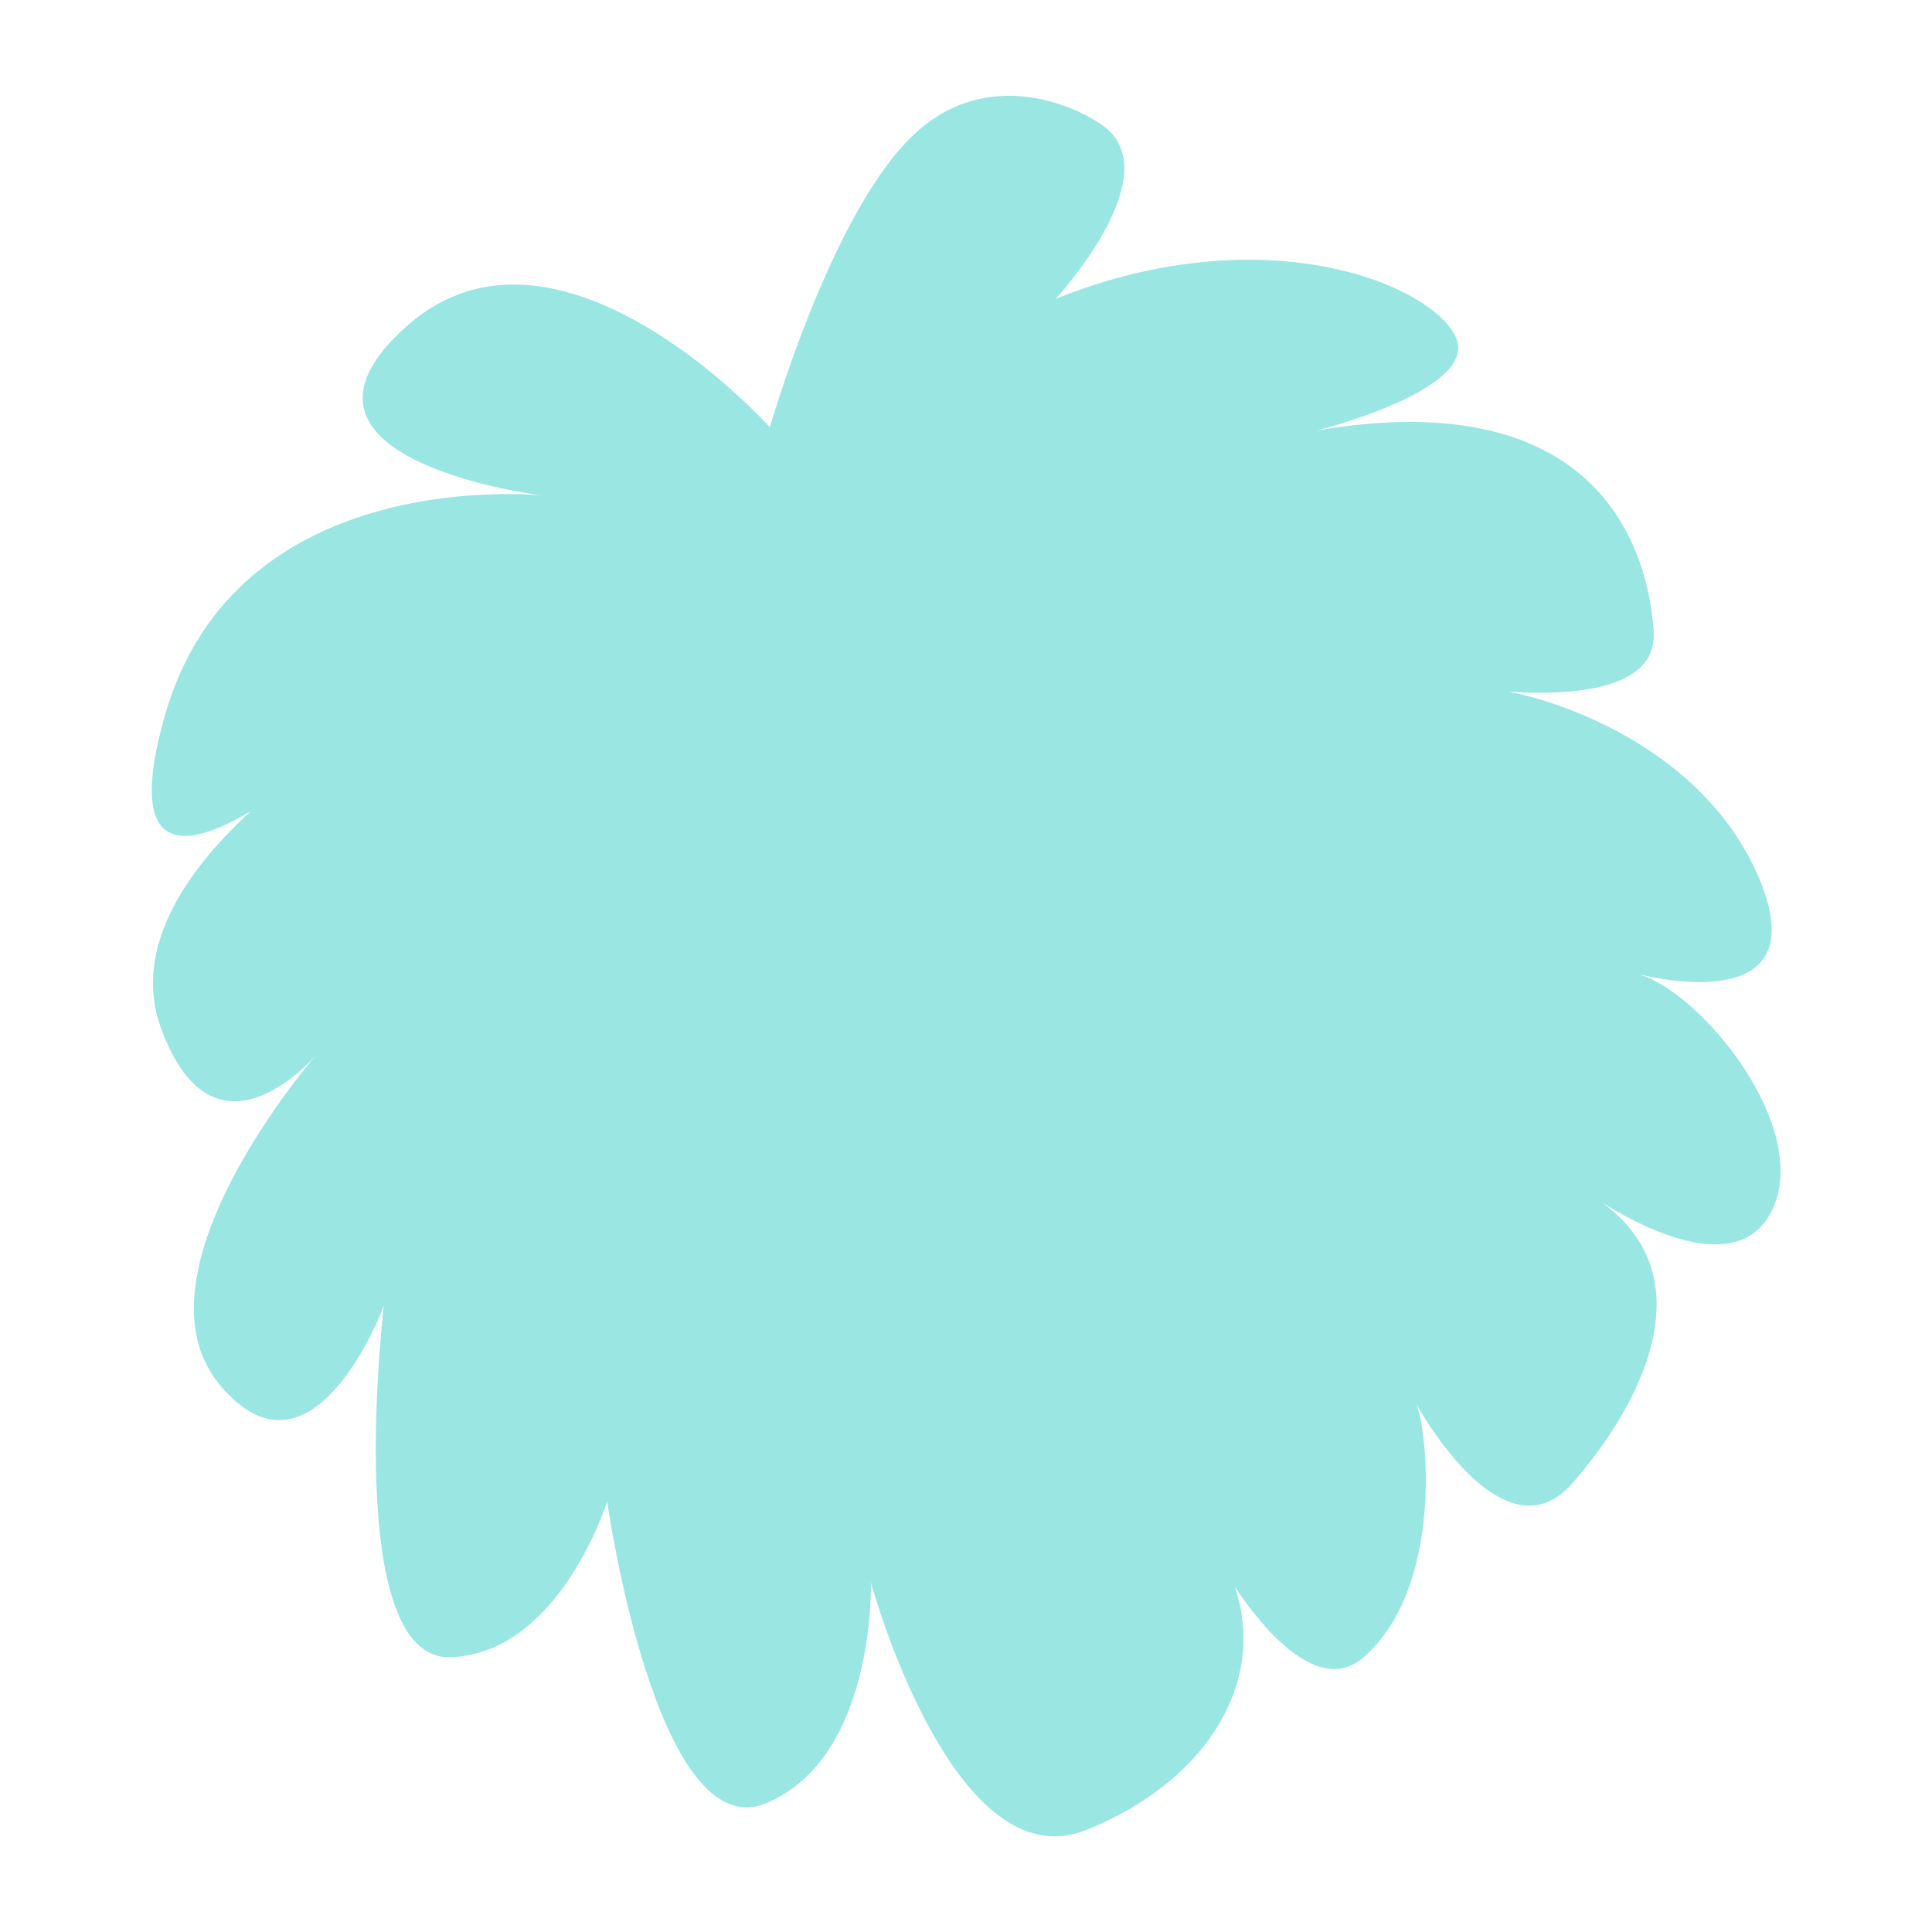 <svg width="120" height="120" viewBox="0 0 120 120" xmlns="http://www.w3.org/2000/svg"><g fill="none" fill-rule="evenodd"><path d="M0 0h120v120H0z"/><path d="M47.82 26.54s-13.13-14.65-22.55-6.29 8.43 10.53 8.43 10.53-19-2.1-23.47 13.7C5.76 60.28 21.39 46 21.39 46S6.64 54.67 10 63.86c3.36 9.19 9.7 1.59 9.7 1.59S7.84 79 13.64 86s10.2-4.9 10.2-4.9-2.62 22.08 4.16 21.83 9.71-9.67 9.71-9.67 3.06 21.58 9.88 18.74 6.5-13.71 6.5-13.71S59.2 117 67.48 113.66c8.28-3.34 12.05-10.56 8.3-17.15-3.75-6.59 3.84 10.82 8.9 6.44 5.06-4.38 4-14.47 3.22-15.89-.78-1.42 5.1 10.37 9.74 5.09 4.64-5.28 8.54-13.47 1.05-18 0 0 8.71 6.26 11.33 1.11 2.62-5.15-4.39-13.74-8.34-14.78 0 0 11.46 3.13 7.55-6-3.91-9.13-15.17-11.92-17.74-11.76 0 0 11.56 1.84 11.22-3.49-.34-5.33-3.59-15.45-20.93-12.49 0 0 10-2.49 8.67-5.73s-11.75-7.72-24.88-2.45c0 0 7.07-7.65 3-10.71-2-1.47-7.76-3.86-12.3 1-4.88 5.15-8.45 17.69-8.45 17.69z" fill="#9AE6E3" fill-rule="nonzero"/></g></svg>